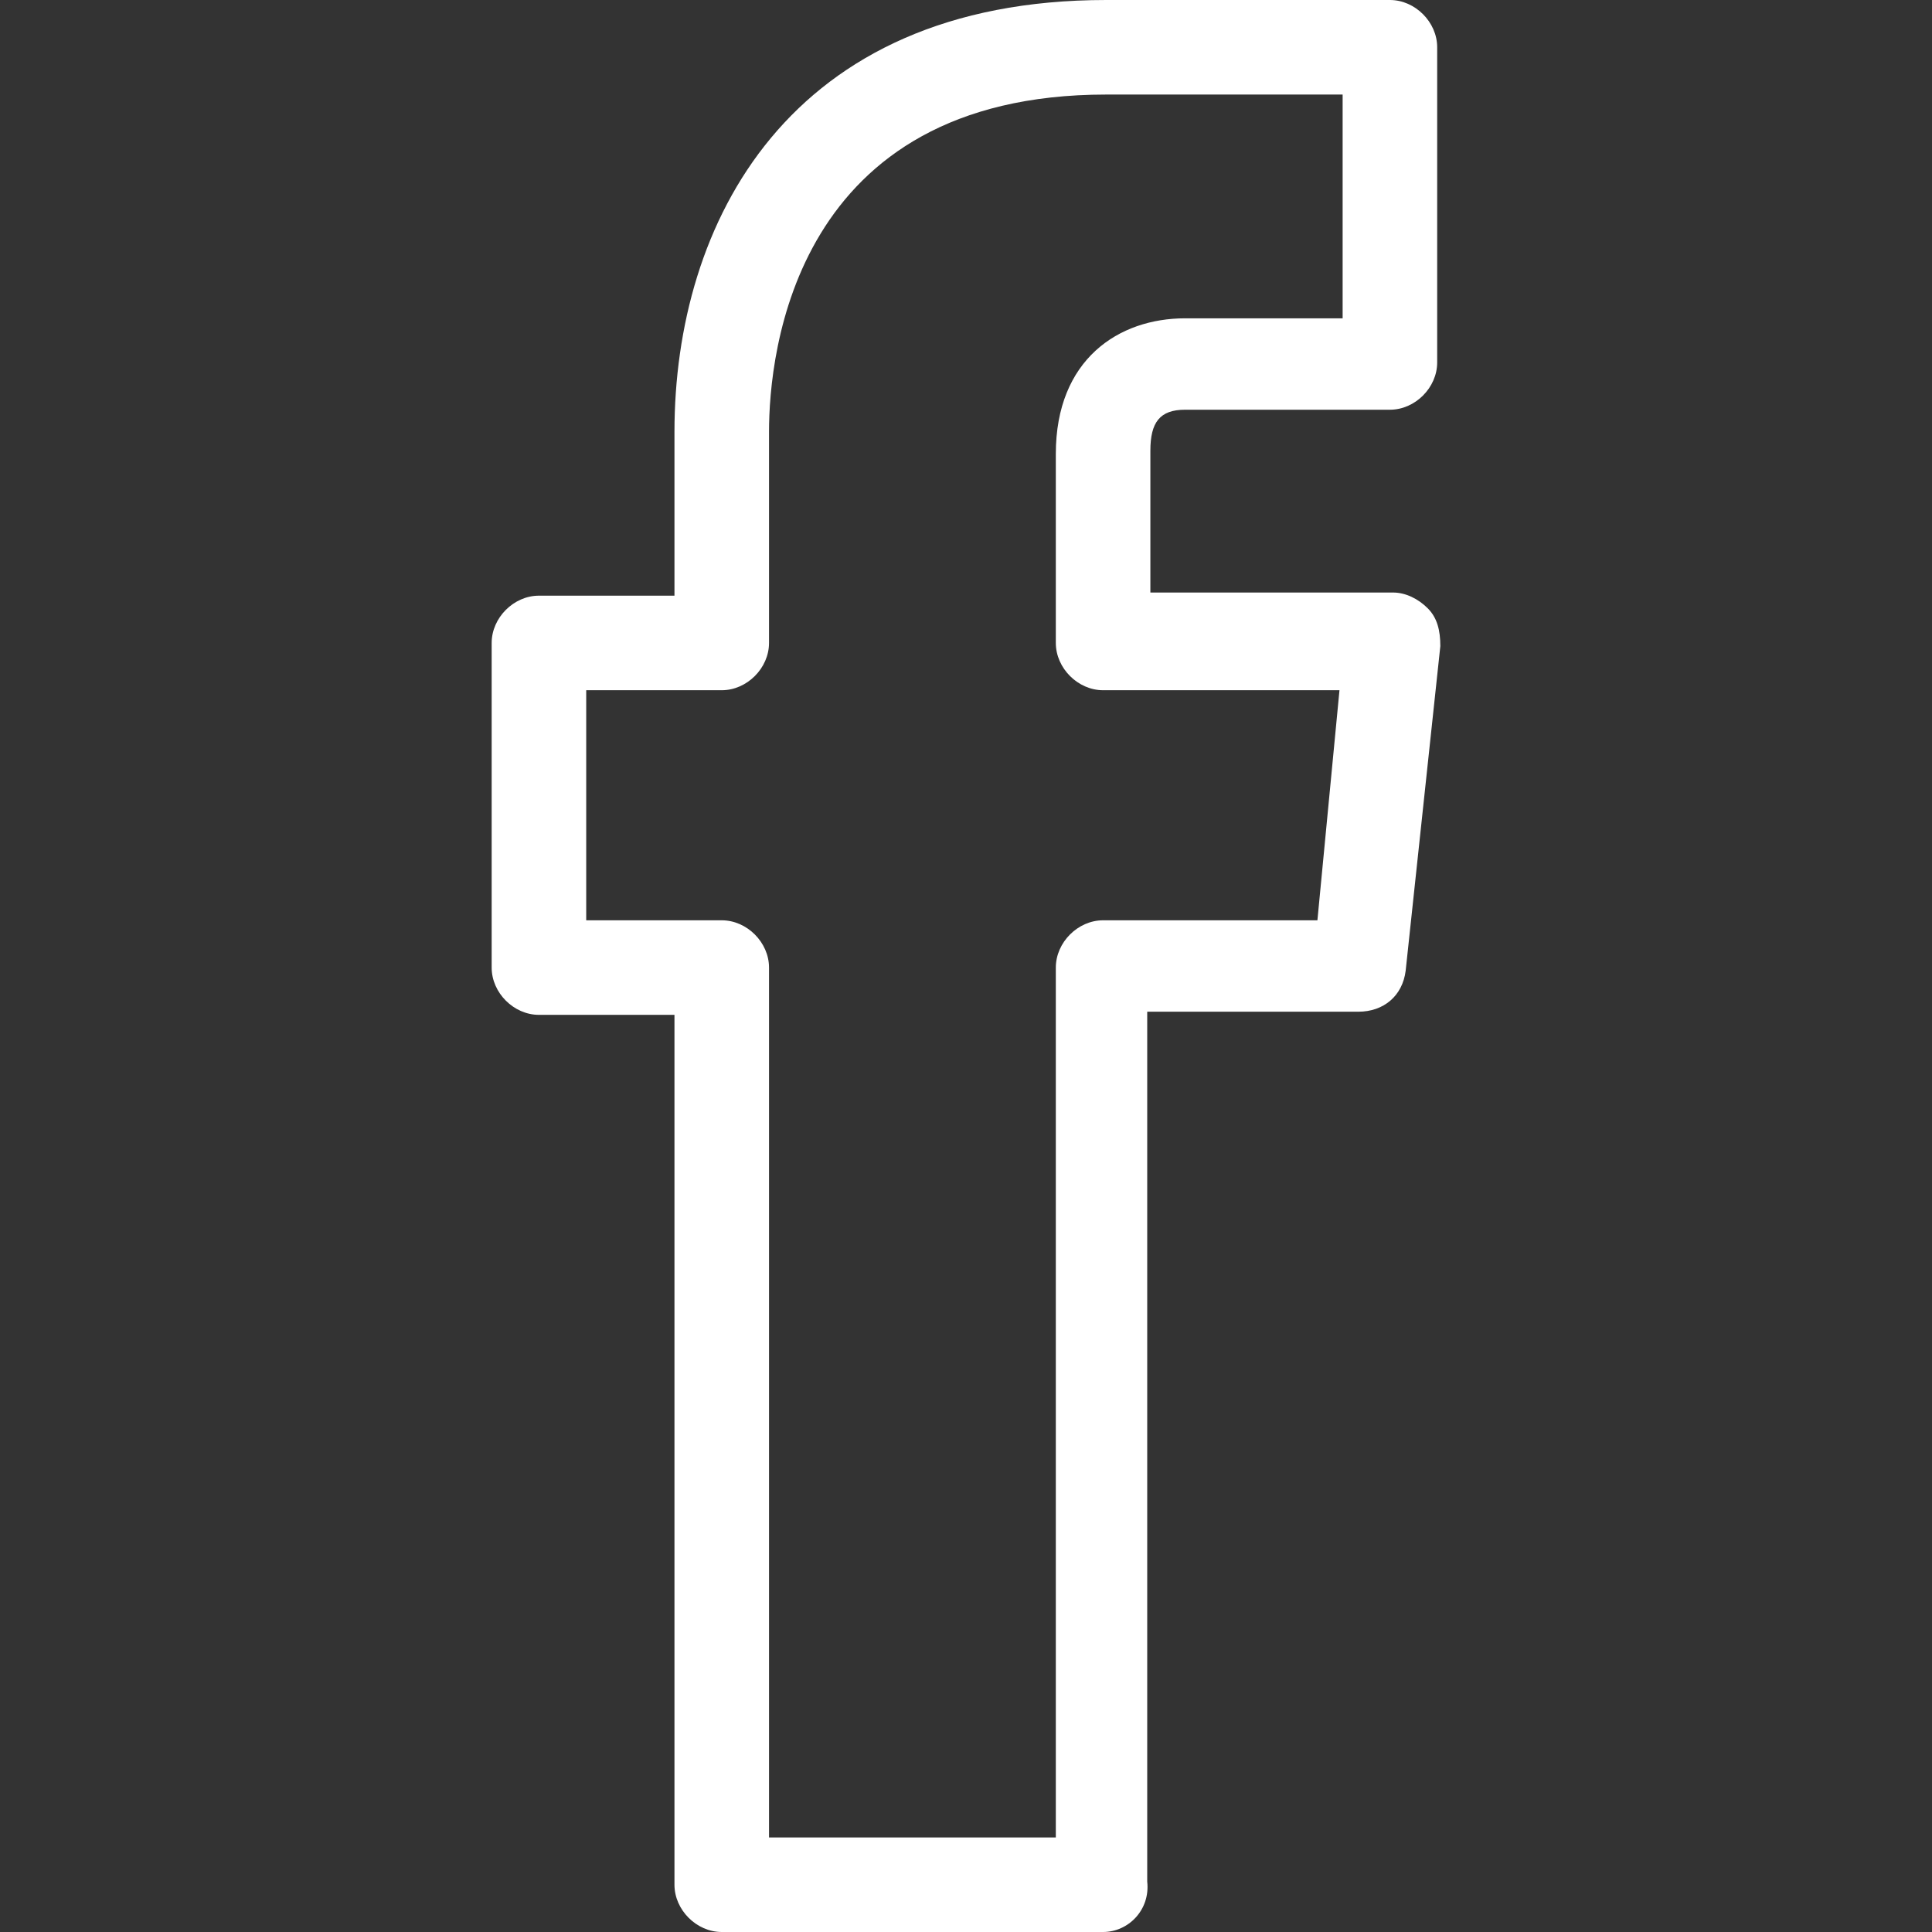 <svg version="1.1" id="Layer_1" xmlns="http://www.w3.org/2000/svg" xmlns:xlink="http://www.w3.org/1999/xlink" x="0px" y="0px"
 viewBox="0 0 61.3 61.3" style="enable-background:new 0 0 61.3 61.3;" xml:space="preserve">
<rect x="0" y="0" width="61.3" height="61.3" fill="#333333" stroke="none"/>
<style type="text/css">
	.st0{fill:#fff;}
</style>
<g>
<path class="st0" d="M35,61.3H22.9c-0.8,0-1.5-0.7-1.5-1.5V32.2h-4.3c-0.8,0-1.5-0.7-1.5-1.5V20.4c0-0.8,0.7-1.5,1.5-1.5h4.3v-5.2
	C21.4,7.1,25,0,35.1,0l9,0c0.8,0,1.5,0.7,1.5,1.5v10c0,0.8-0.7,1.5-1.5,1.5h-6.5c-0.8,0-1.1,0.4-1.1,1.3v4.5h7.7
	c0.4,0,0.8,0.2,1.1,0.5c0.3,0.3,0.4,0.7,0.4,1.2l-1.1,10.3c-0.1,0.8-0.7,1.3-1.5,1.3h-6.7v27.6C36.5,60.6,35.8,61.3,35,61.3z
	 M24.4,58.3h9.1V30.7c0-0.8,0.7-1.5,1.5-1.5h6.8l0.7-7.3H35c-0.8,0-1.5-0.7-1.5-1.5v-6c0-3,2-4.3,4.1-4.3h5V3l-7.5,0
	c-9.9,0-10.7,8.2-10.7,10.7v6.7c0,0.8-0.7,1.5-1.5,1.5h-4.3v7.3h4.3c0.8,0,1.5,0.7,1.5,1.5V58.3z"/>
</g>
</svg>
